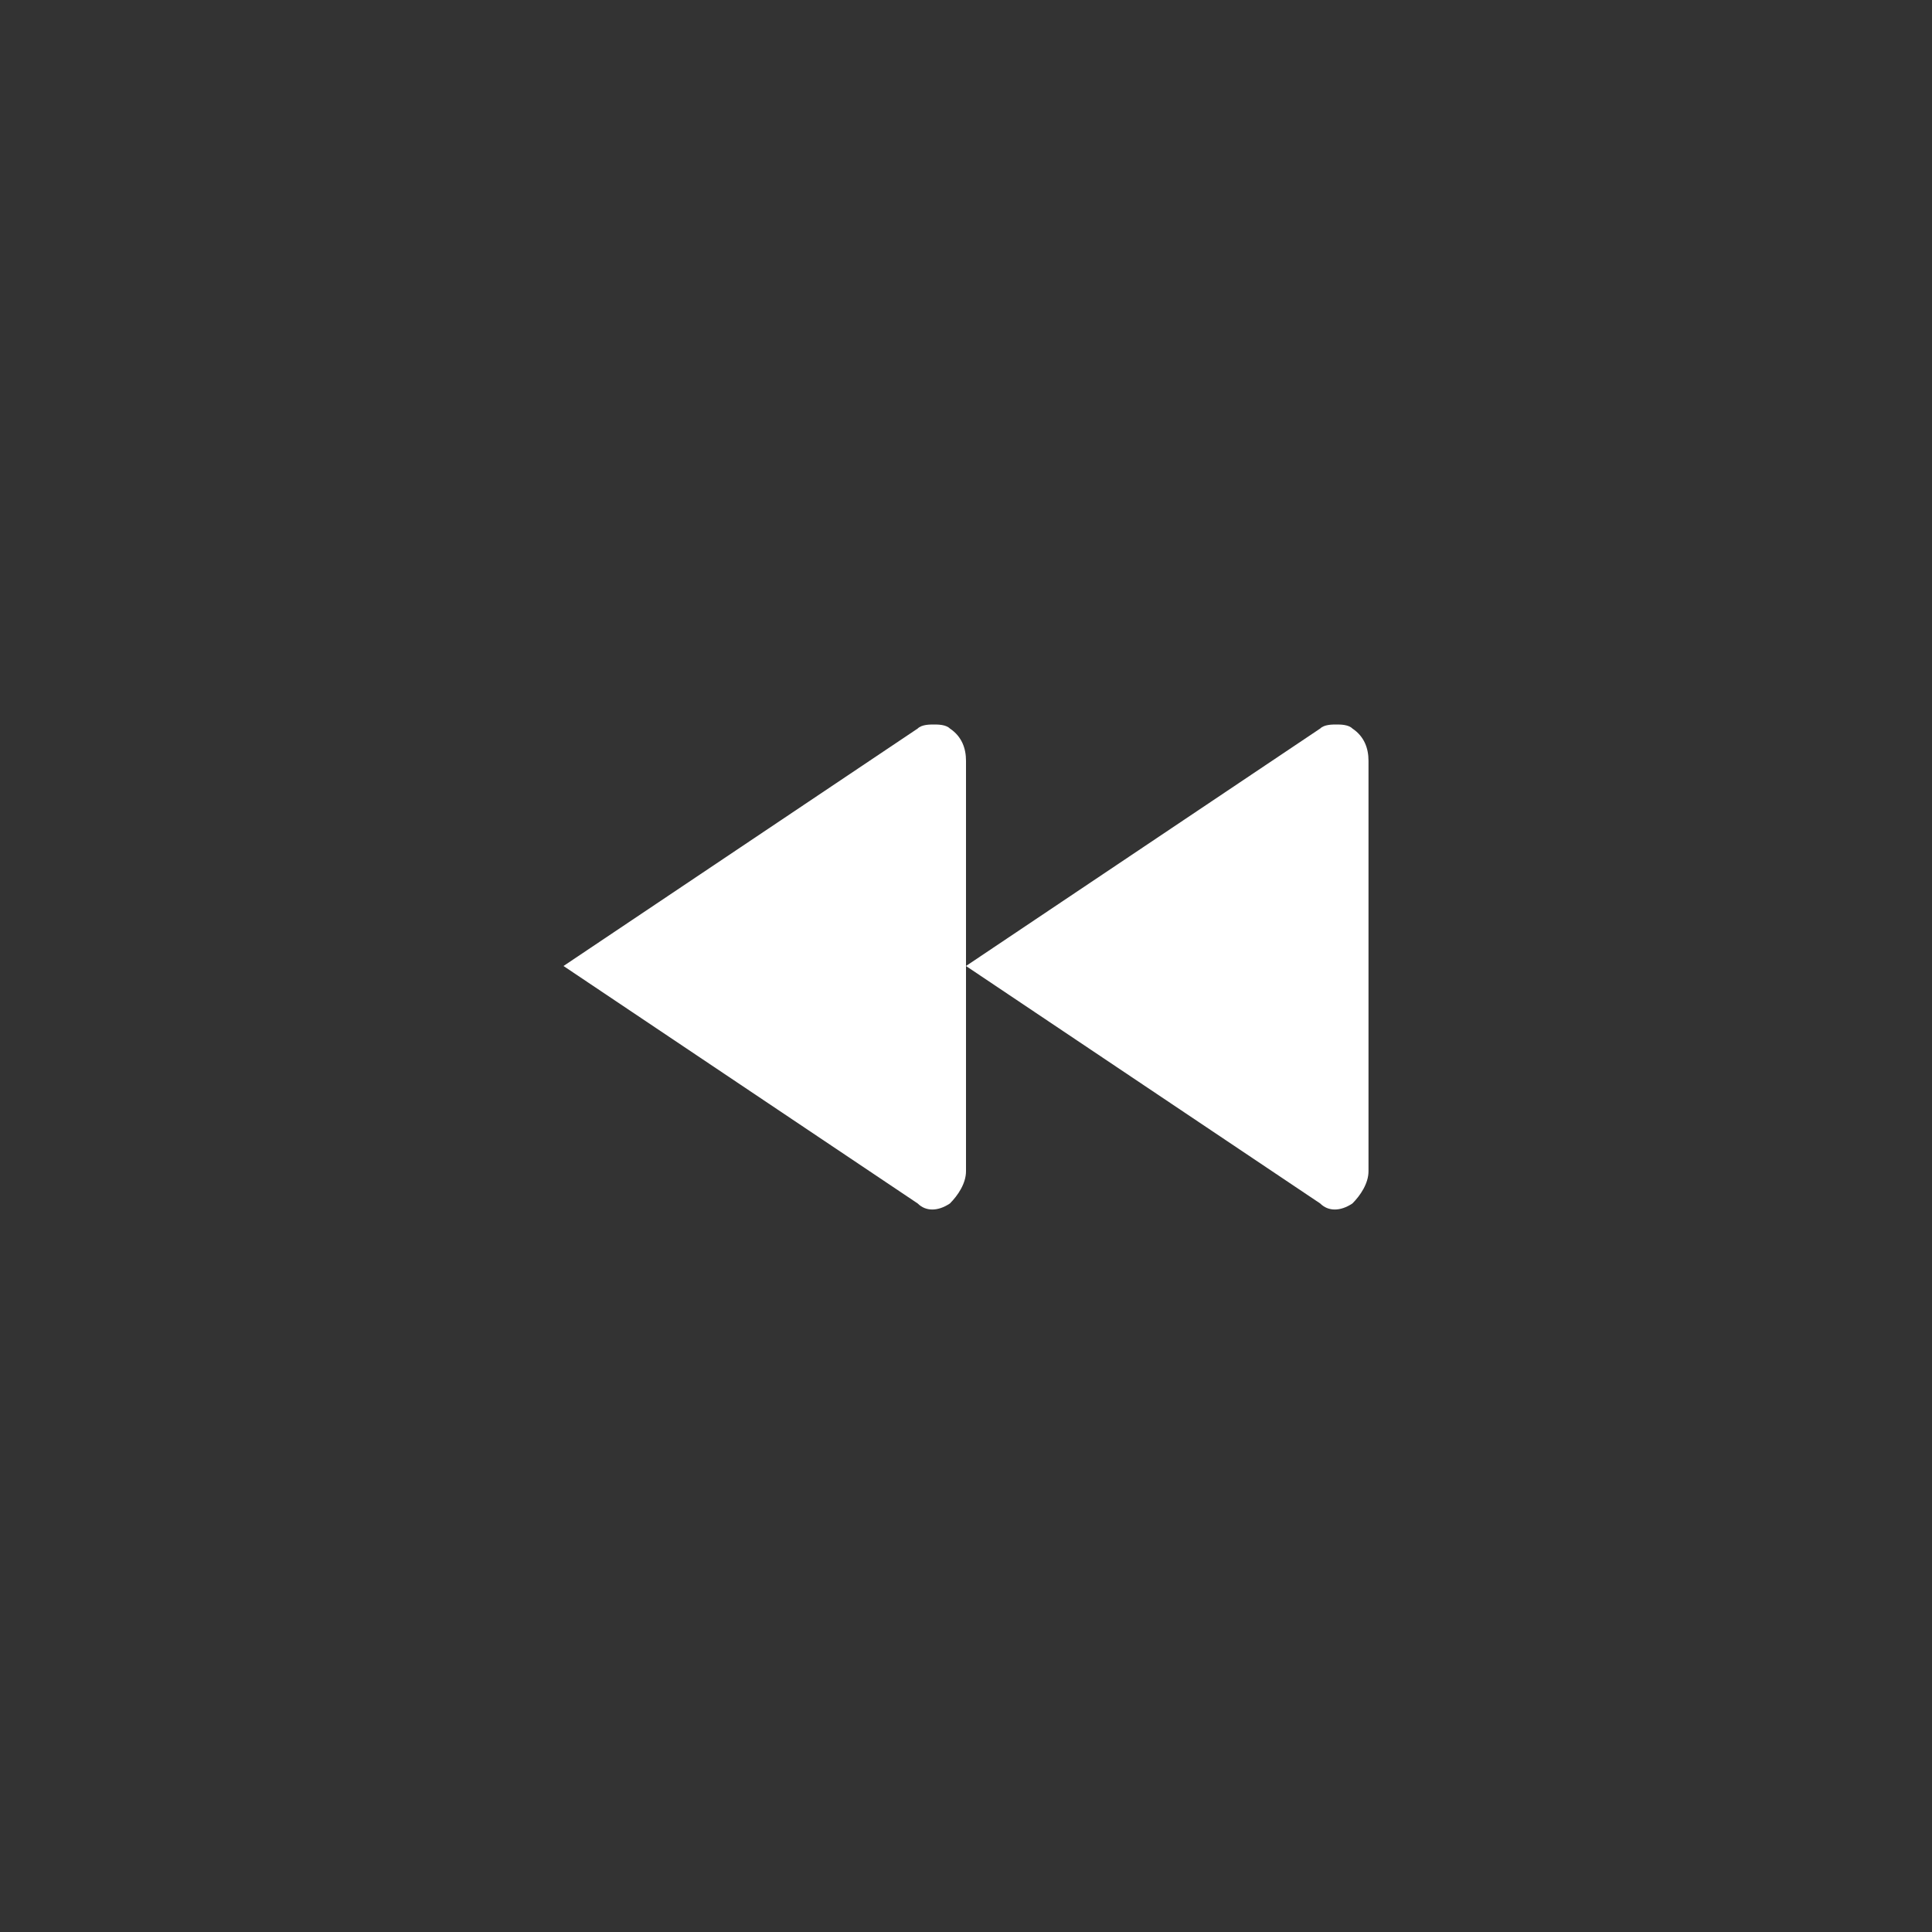 <svg version="1.1" xmlns="http://www.w3.org/2000/svg" viewBox="0 0 48 48">
	<rect x="0" y="0" width="48" height="48" fill="#333333" stroke="none"/>
	<path d="M33.6,18.1c0.3,0.2,0.4,0.5,0.4,0.8v10.2c0,0.3-0.2,0.6-0.4,0.8c-0.3,0.2-0.6,0.2-0.8,0c0,0-8.8-5.9-8.8-5.9
		c0,0,8.8-5.9,8.8-5.9c0.1-0.1,0.3-0.1,0.4-0.1C33.3,18,33.5,18,33.6,18.1z" fill="#fff"/>
	<path d="M23.6,18.1c0.3,0.2,0.4,0.5,0.4,0.8v10.2c0,0.3-0.2,0.6-0.4,0.8c-0.3,0.2-0.6,0.2-0.8,0c0,0-8.8-5.9-8.8-5.9
		c0,0,8.8-5.9,8.8-5.9c0.1-0.1,0.3-0.1,0.4-0.1C23.3,18,23.5,18,23.6,18.1z" fill="#fff"/>
</svg>